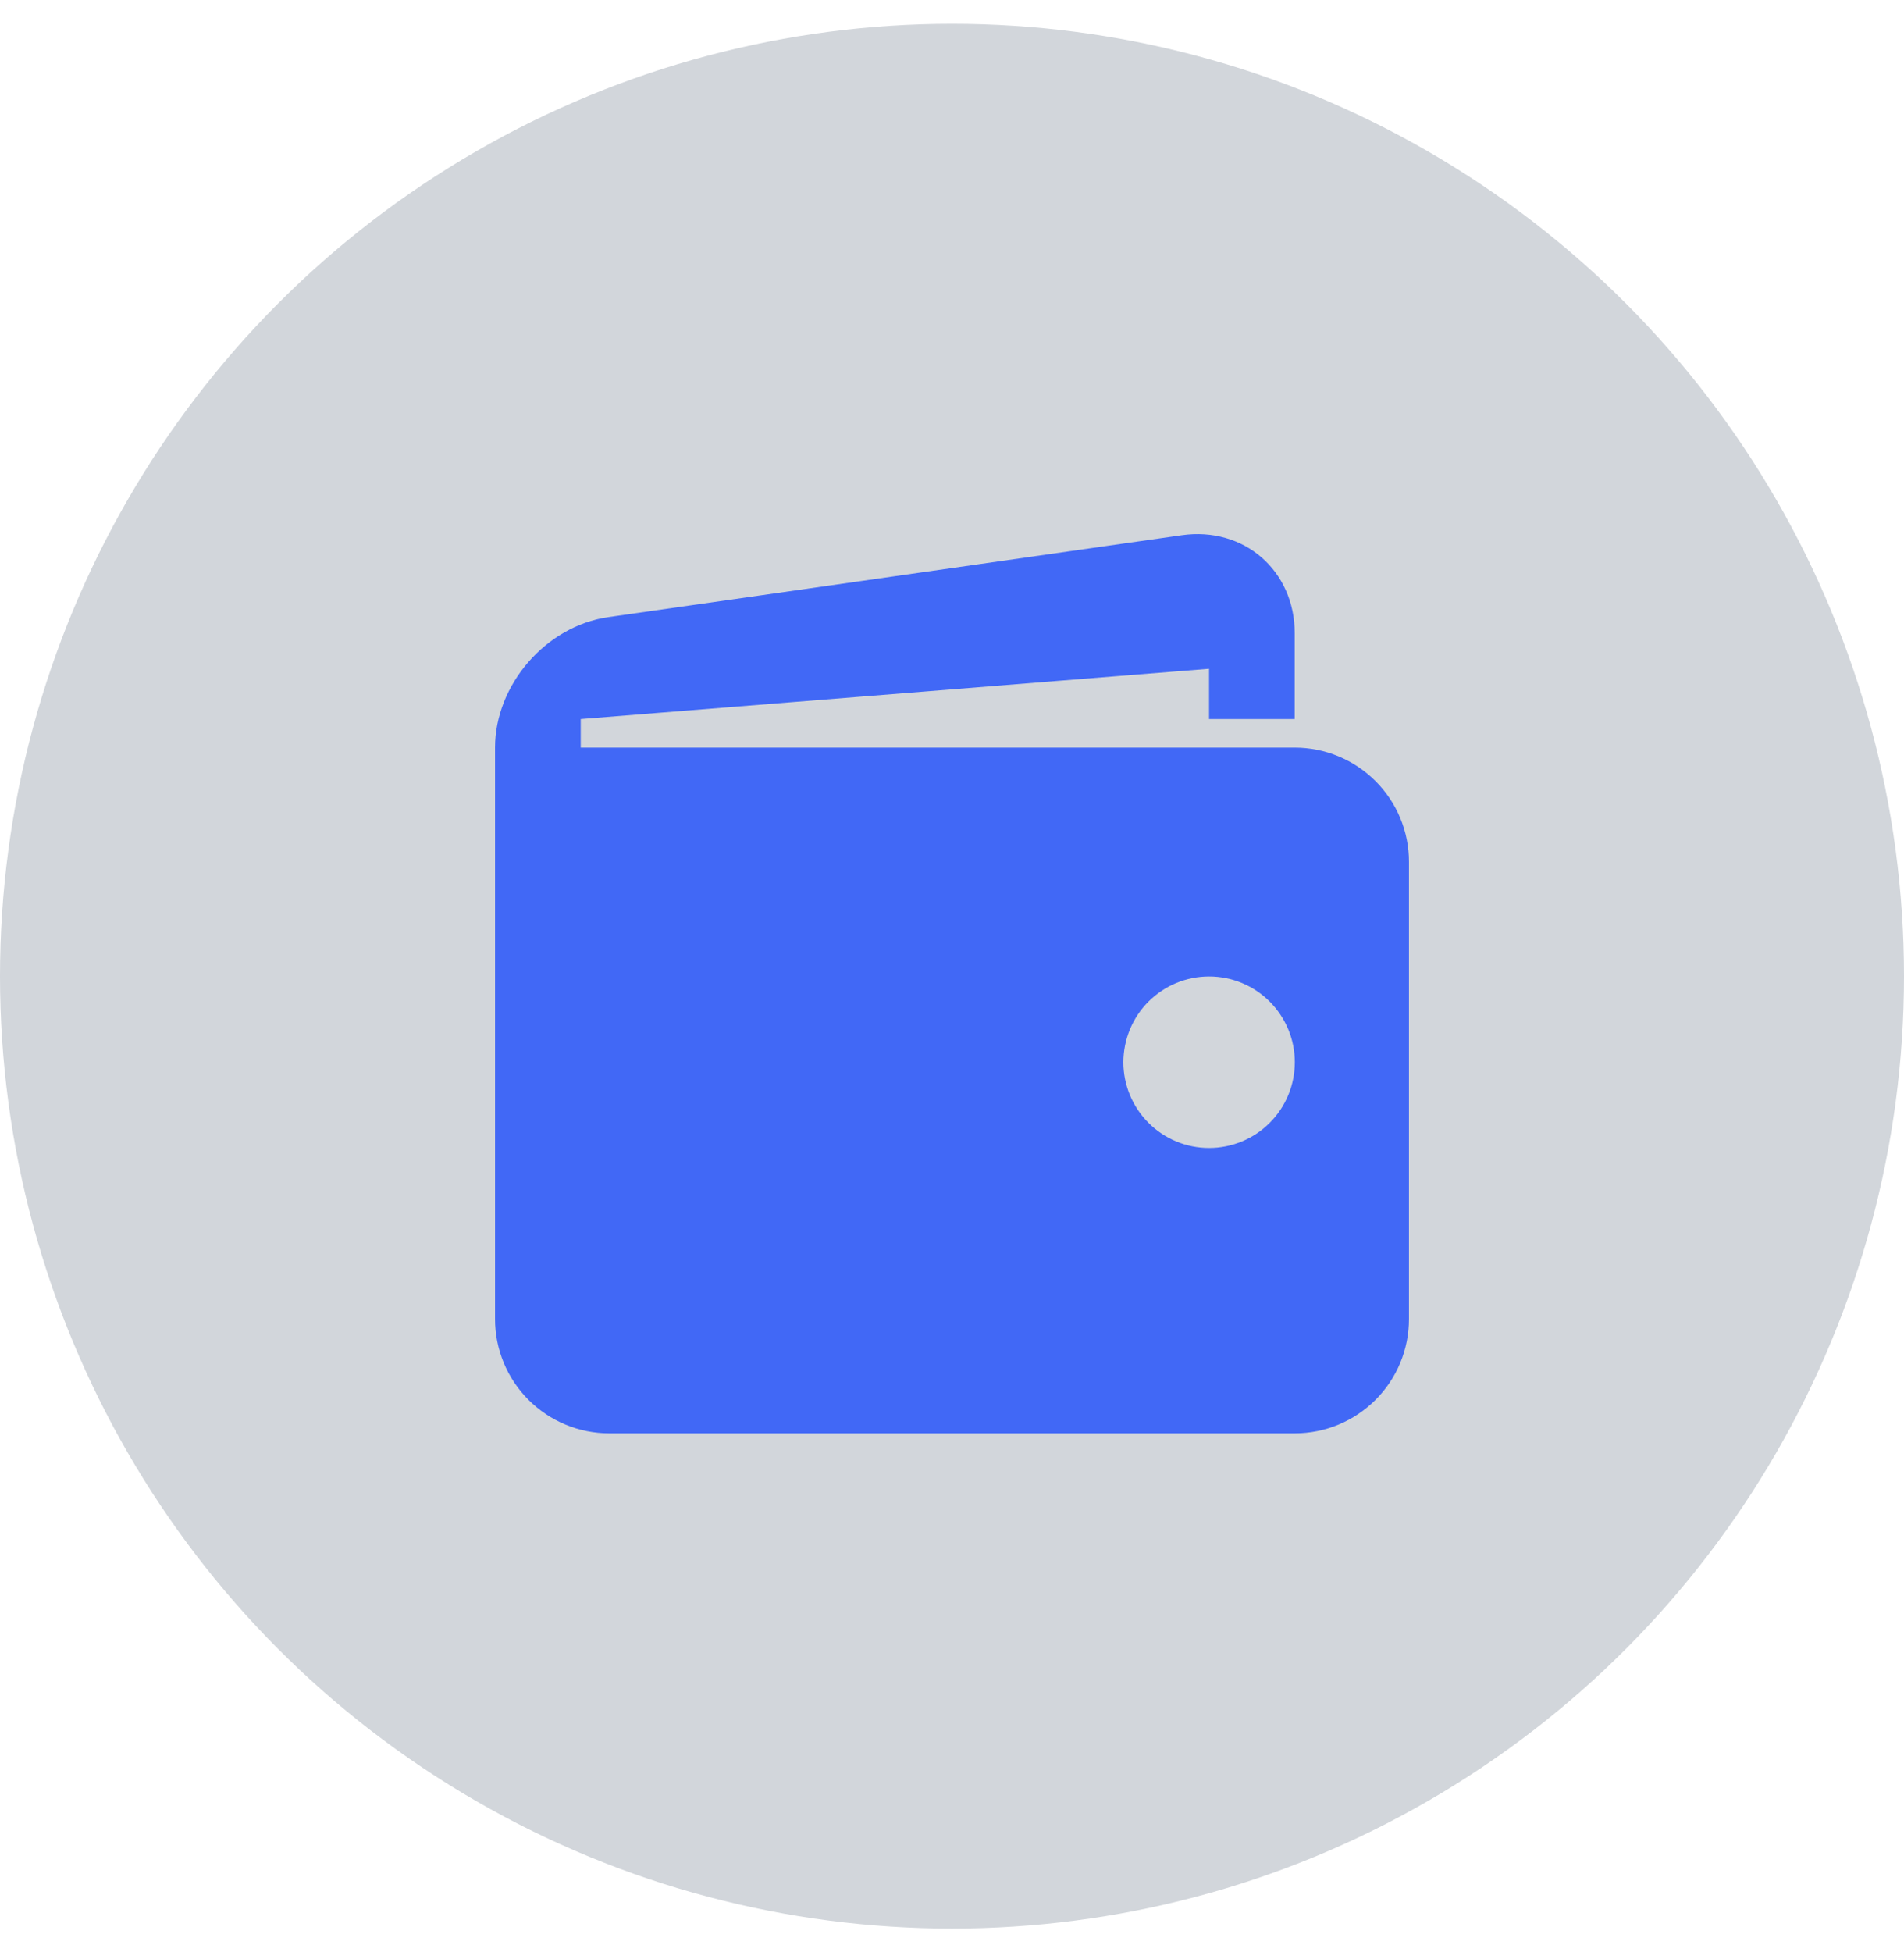 <svg width="40" height="41" viewBox="0 0 40 41" fill="none" xmlns="http://www.w3.org/2000/svg">
<circle cx="20" cy="20.5" r="20" fill="#D2D6DB"/>
<path d="M27.2 15.7H12.2V15.1L25.4 14.044V15.1H27.2V13.3C27.2 11.98 26.131 11.054 24.826 11.24L12.776 12.96C11.47 13.148 10.4 14.38 10.4 15.7V27.7C10.4 28.337 10.653 28.947 11.103 29.397C11.553 29.847 12.164 30.1 12.8 30.1H27.2C27.837 30.1 28.447 29.847 28.897 29.397C29.348 28.947 29.6 28.337 29.6 27.7V18.1C29.6 17.463 29.348 16.853 28.897 16.403C28.447 15.953 27.837 15.7 27.2 15.7ZM25.4 24.107C25.164 24.107 24.93 24.061 24.711 23.97C24.493 23.879 24.294 23.747 24.127 23.579C23.96 23.412 23.828 23.214 23.737 22.995C23.647 22.777 23.6 22.542 23.6 22.306C23.601 22.07 23.647 21.835 23.738 21.617C23.828 21.398 23.961 21.2 24.128 21.033C24.296 20.866 24.494 20.733 24.712 20.643C24.931 20.552 25.165 20.506 25.402 20.506C25.879 20.506 26.337 20.696 26.675 21.034C27.012 21.372 27.202 21.83 27.202 22.307C27.201 22.785 27.012 23.243 26.674 23.58C26.336 23.918 25.878 24.107 25.4 24.107Z" fill="#4168F6"/>
</svg>
